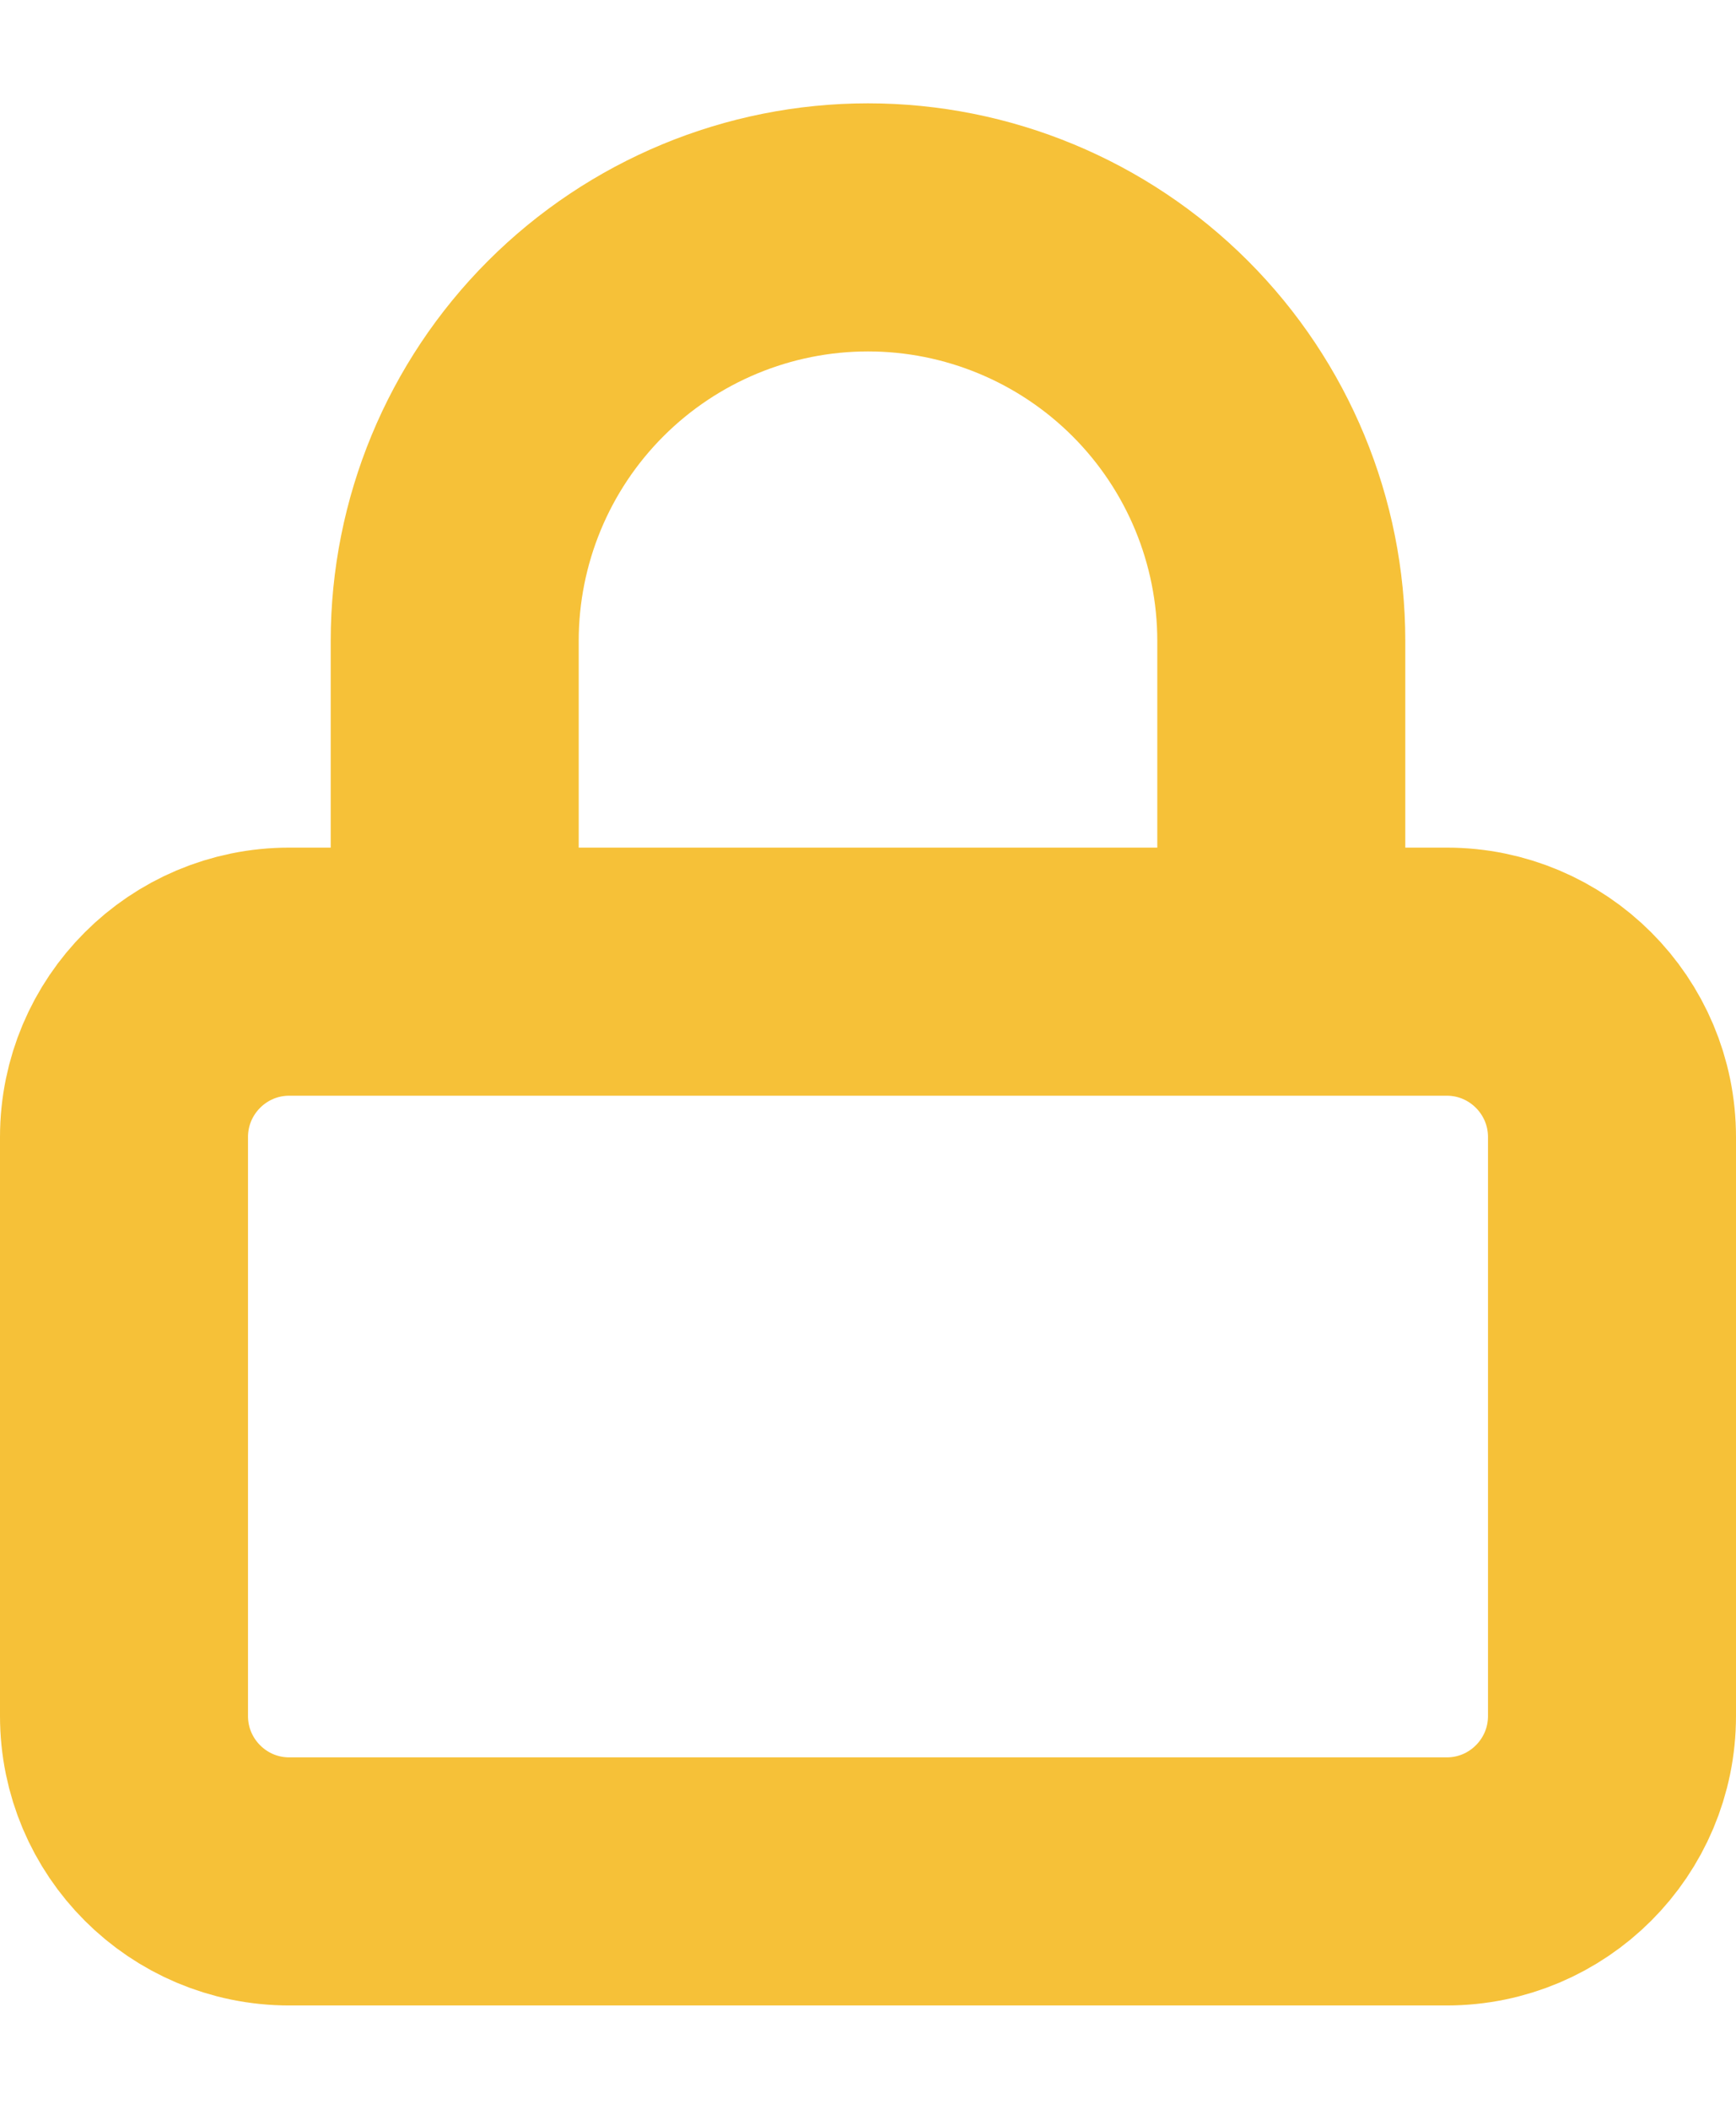 <svg width="14" height="17" viewBox="0 0 14 17" fill="none" xmlns="http://www.w3.org/2000/svg">
<path d="M3.667 7.833V5.167C3.667 4.283 4.018 3.435 4.643 2.81C5.268 2.185 6.116 1.833 7 1.833C7.884 1.833 8.732 2.185 9.357 2.81C9.982 3.435 10.333 4.283 10.333 5.167V7.833M2.333 7.833H11.667C12.403 7.833 13 8.43 13 9.167V13.833C13 14.57 12.403 15.167 11.667 15.167H2.333C1.597 15.167 1 14.57 1 13.833V9.167C1 8.43 1.597 7.833 2.333 7.833Z" stroke="#F6C138" stroke-width="2" stroke-linecap="round" stroke-linejoin="round"/>
</svg>
